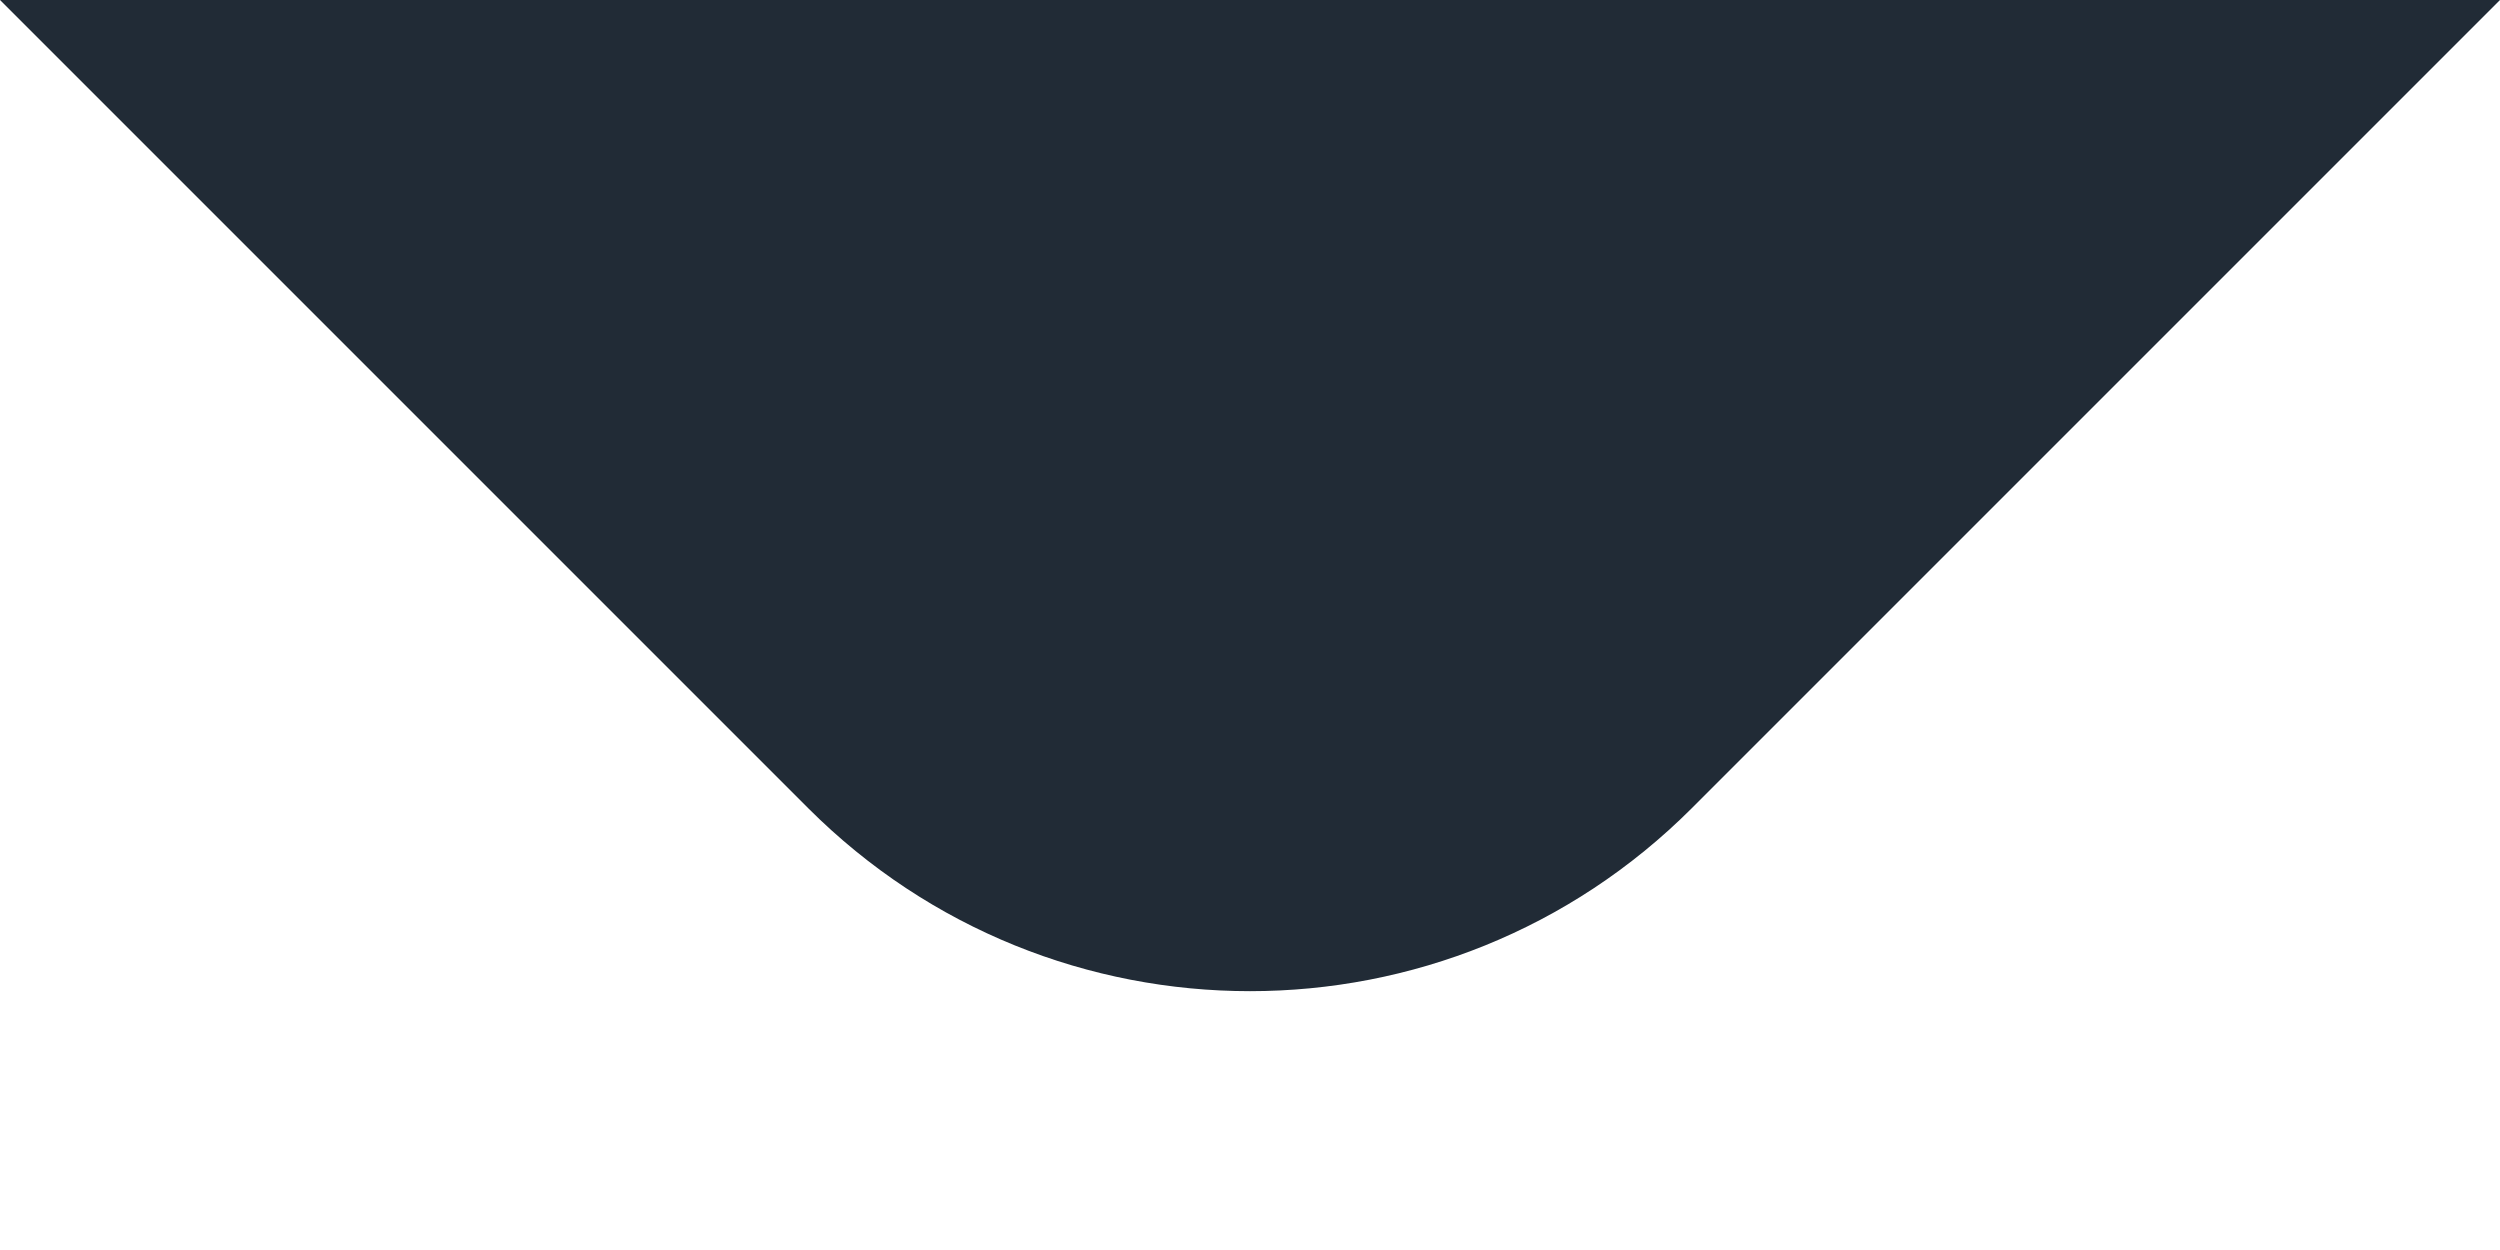 <svg width="8" height="4" viewBox="0 0 8 4" fill="none" xmlns="http://www.w3.org/2000/svg">
<path fill-rule="evenodd" clip-rule="evenodd" d="M8 0L5.414 2.586C4.633 3.367 3.367 3.367 2.586 2.586L0 0H8Z" fill="#212B36"/>
</svg>
